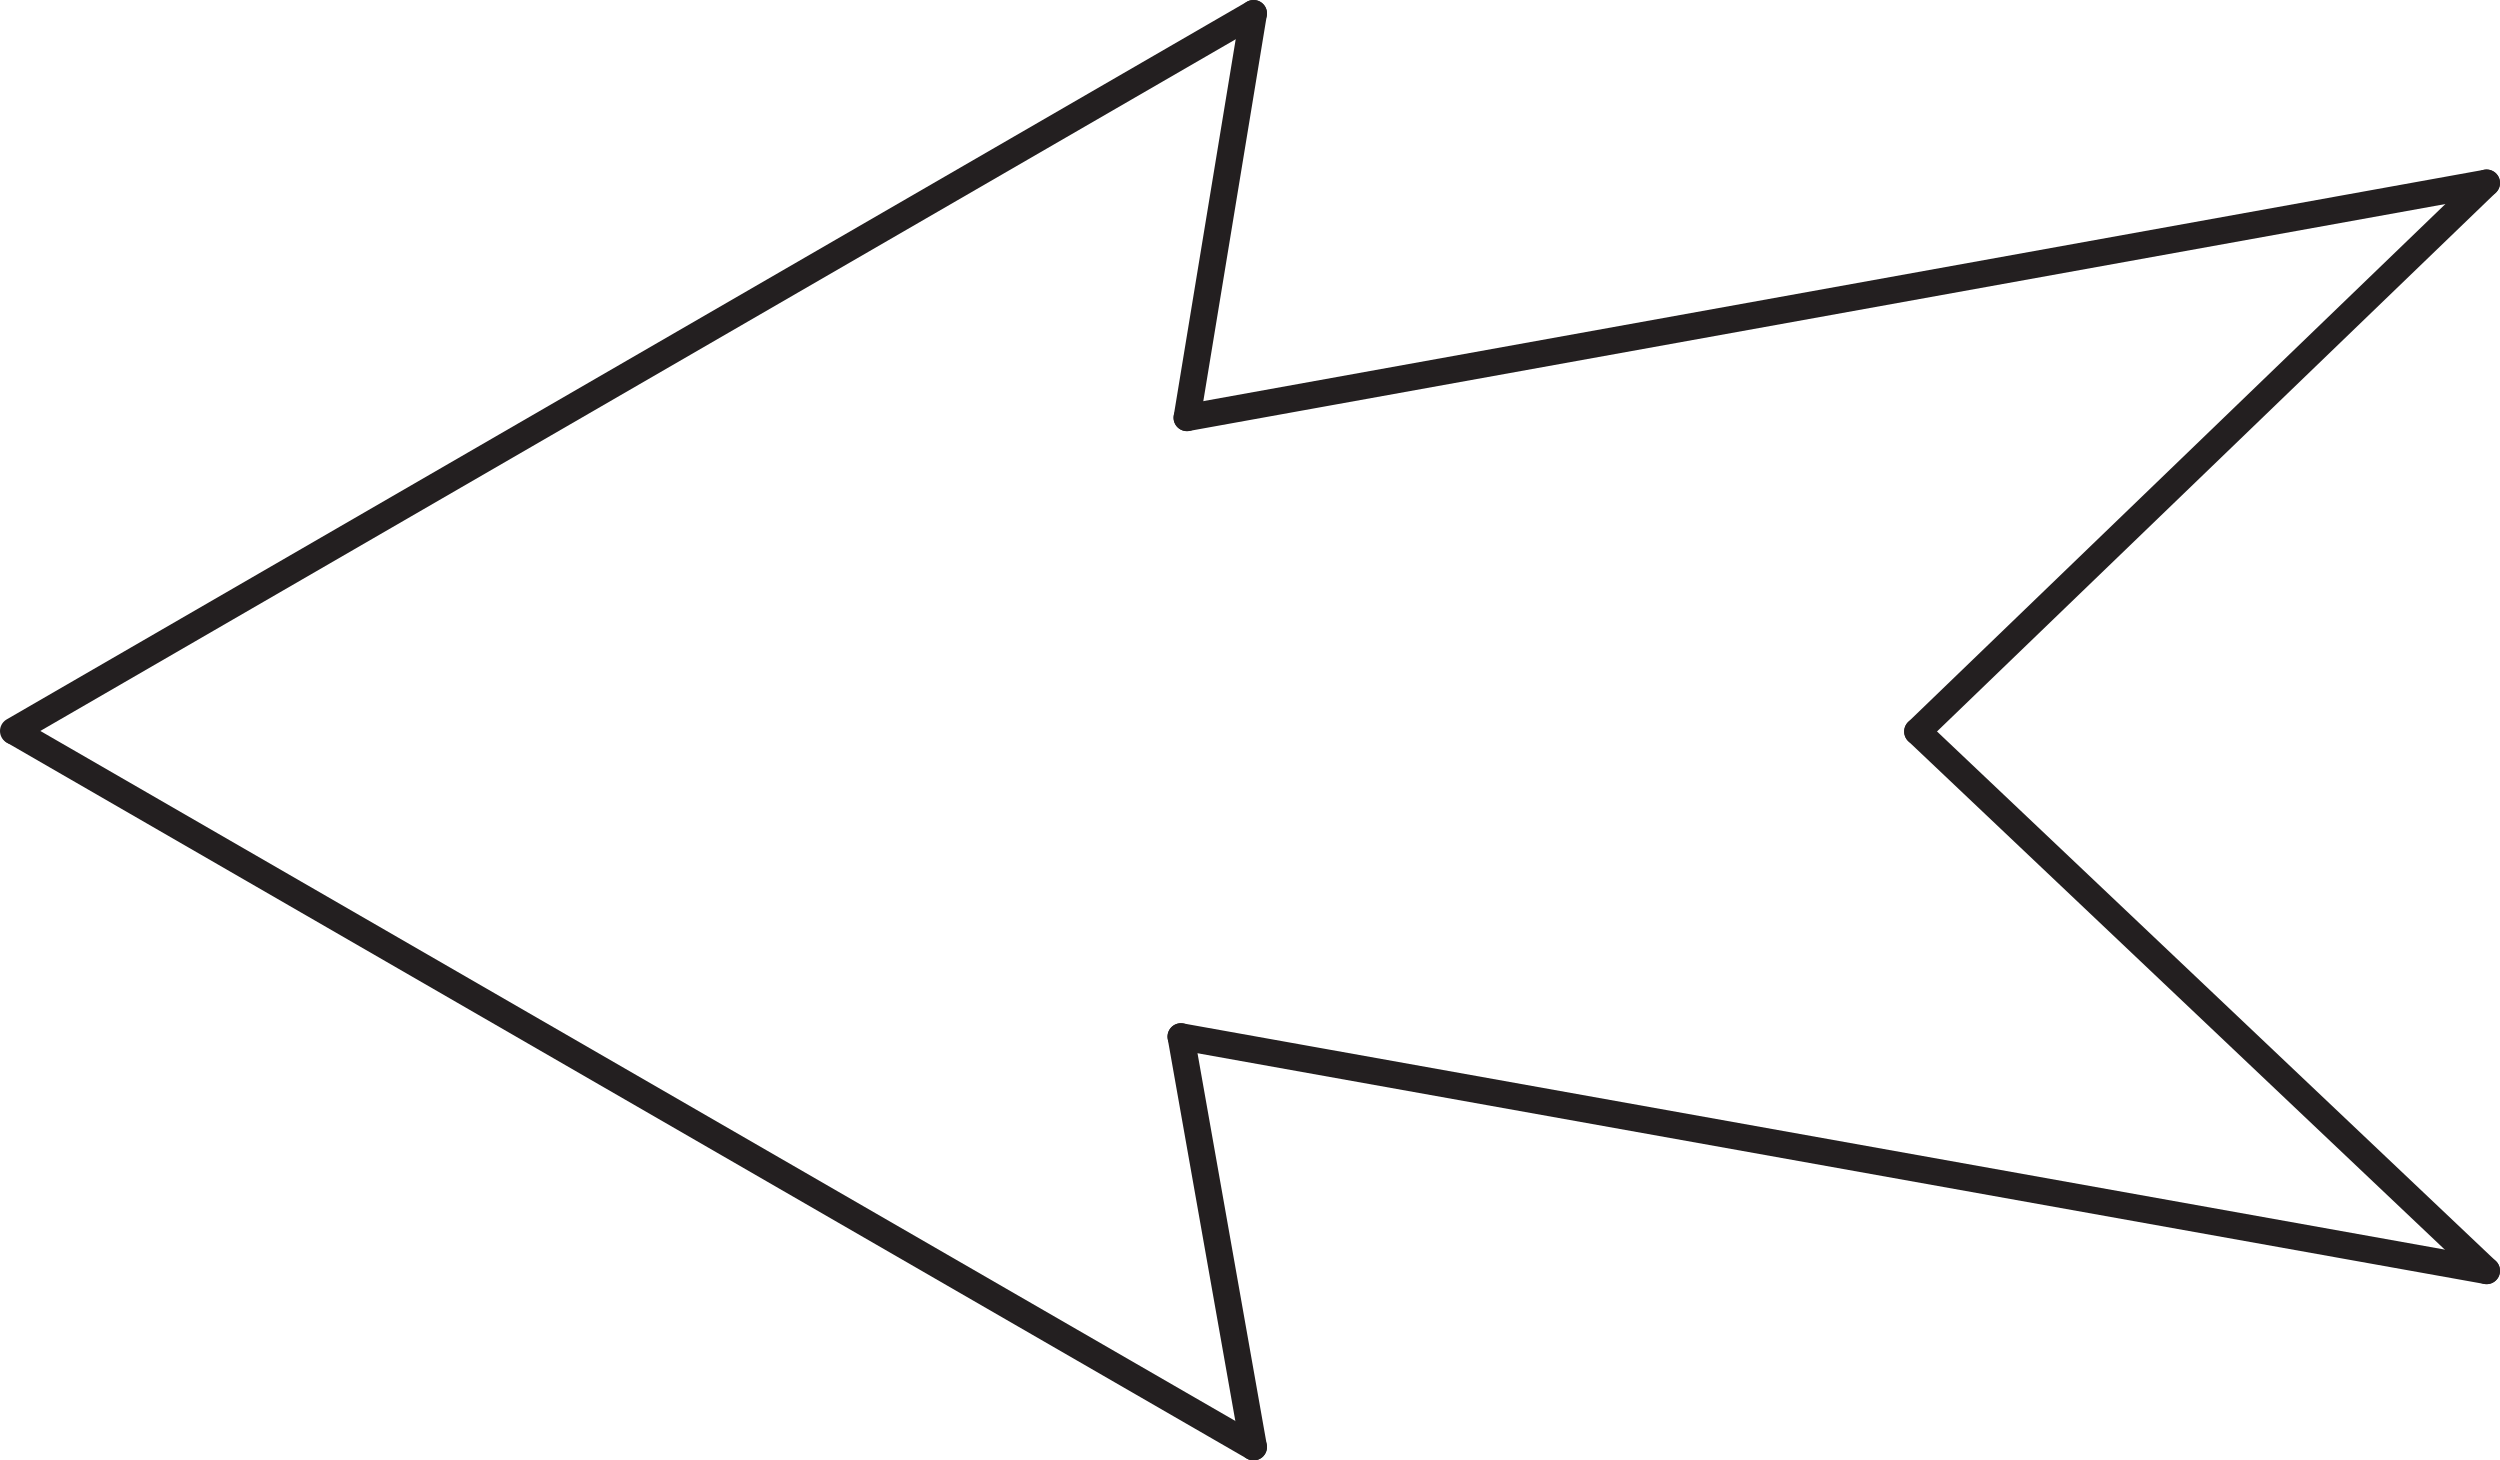 <svg id="Layer_1" data-name="Layer 1" xmlns="http://www.w3.org/2000/svg" viewBox="0 0 186.25 108.8"><defs><style>.cls-1{fill:none;stroke:#231f20;stroke-linecap:round;stroke-miterlimit:10;stroke-width:2px;}</style></defs><title>180</title><g id="Arrows"><g id="Arrows_of_Action" data-name="Arrows of Action"><g id="Pull_paper_out" data-name="Pull paper out"><line class="cls-1" x1="1.08" y1="54.5" x2="93.39" y2="107.8"/><line class="cls-1" x1="1" y1="54.46" x2="93.39" y2="1"/><line class="cls-1" x1="185.25" y1="94.67" x2="142.86" y2="54.5"/><line class="cls-1" x1="185.25" y1="13.63" x2="142.86" y2="54.5"/><line class="cls-1" x1="93.39" y1="107.8" x2="87.98" y2="77.23"/><line class="cls-1" x1="93.39" y1="1" x2="88.43" y2="31.12"/><line class="cls-1" x1="185.25" y1="13.63" x2="88.43" y2="31.12"/><line class="cls-1" x1="87.98" y1="77.23" x2="185.25" y2="94.67"/></g></g></g></svg>